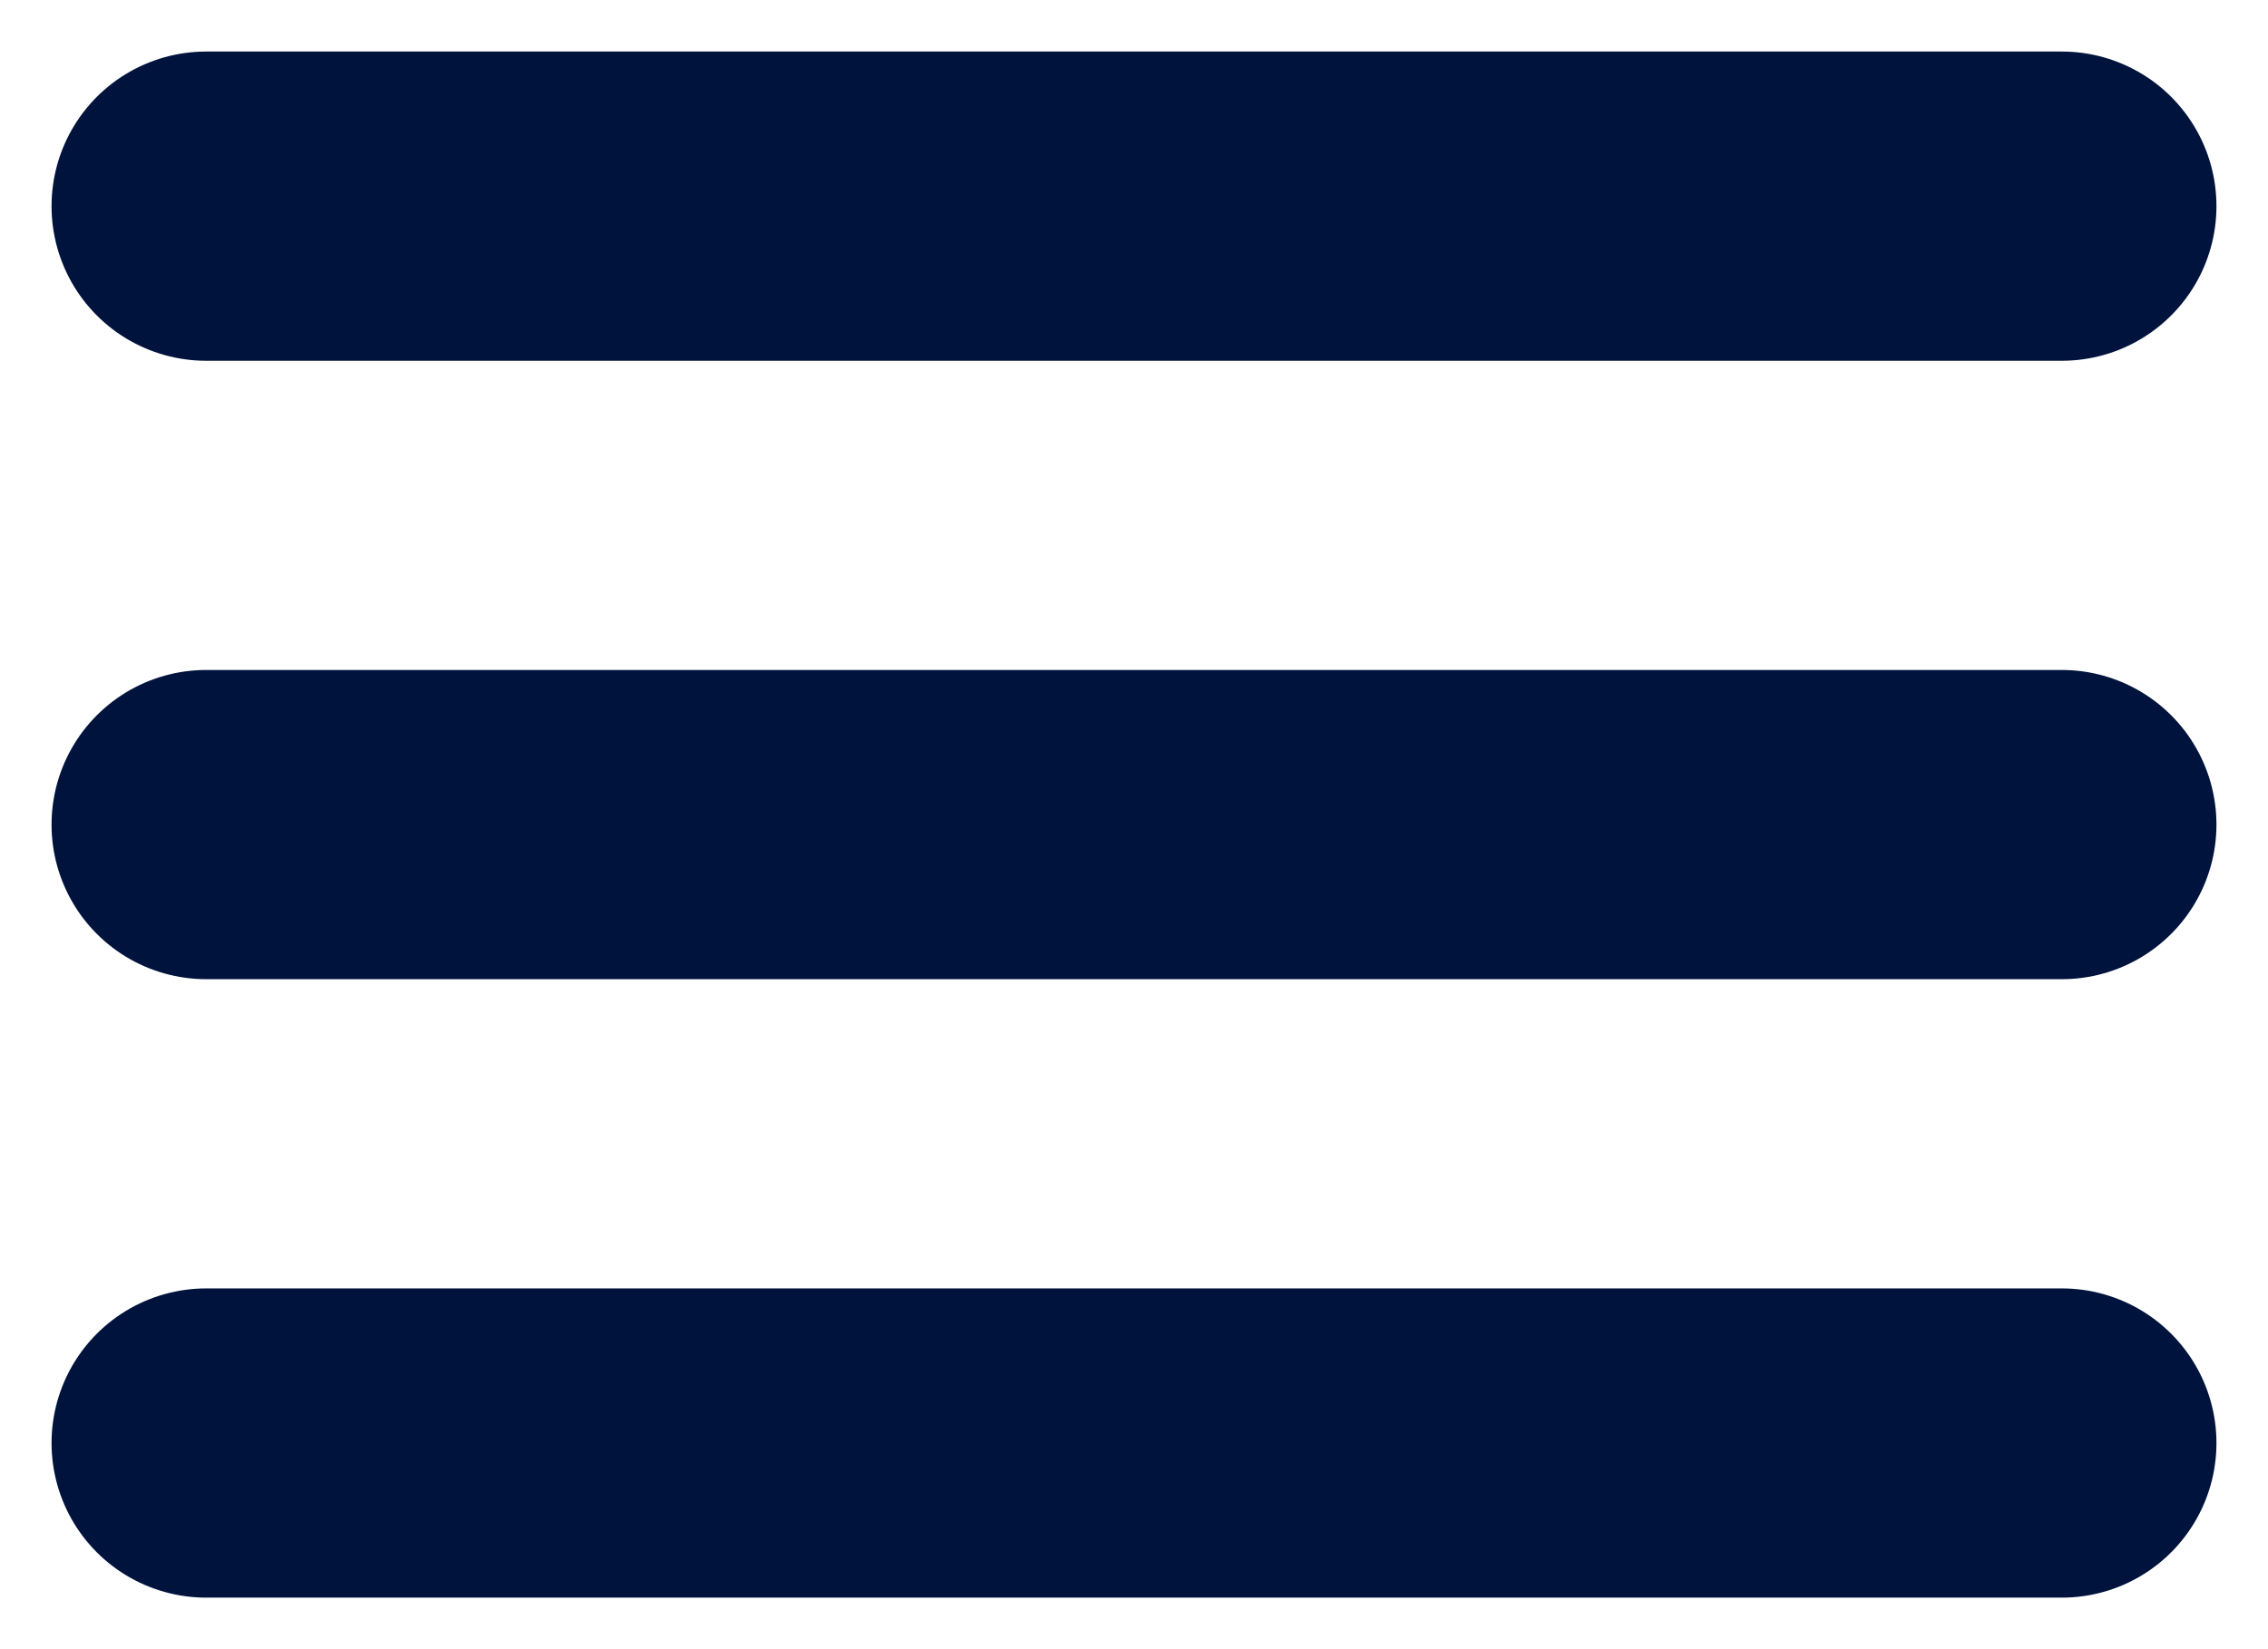 <svg width="22" height="16" viewBox="0 0 22 16" fill="none" xmlns="http://www.w3.org/2000/svg">
<path d="M20 8H2" stroke="#00133C" stroke-width="3" stroke-linecap="round" stroke-linejoin="round"/>
<path d="M20 2H2" stroke="#00133C" stroke-width="3" stroke-linecap="round" stroke-linejoin="round"/>
<path d="M20 14H2" stroke="#00133C" stroke-width="3" stroke-linecap="round" stroke-linejoin="round"/>
</svg>
